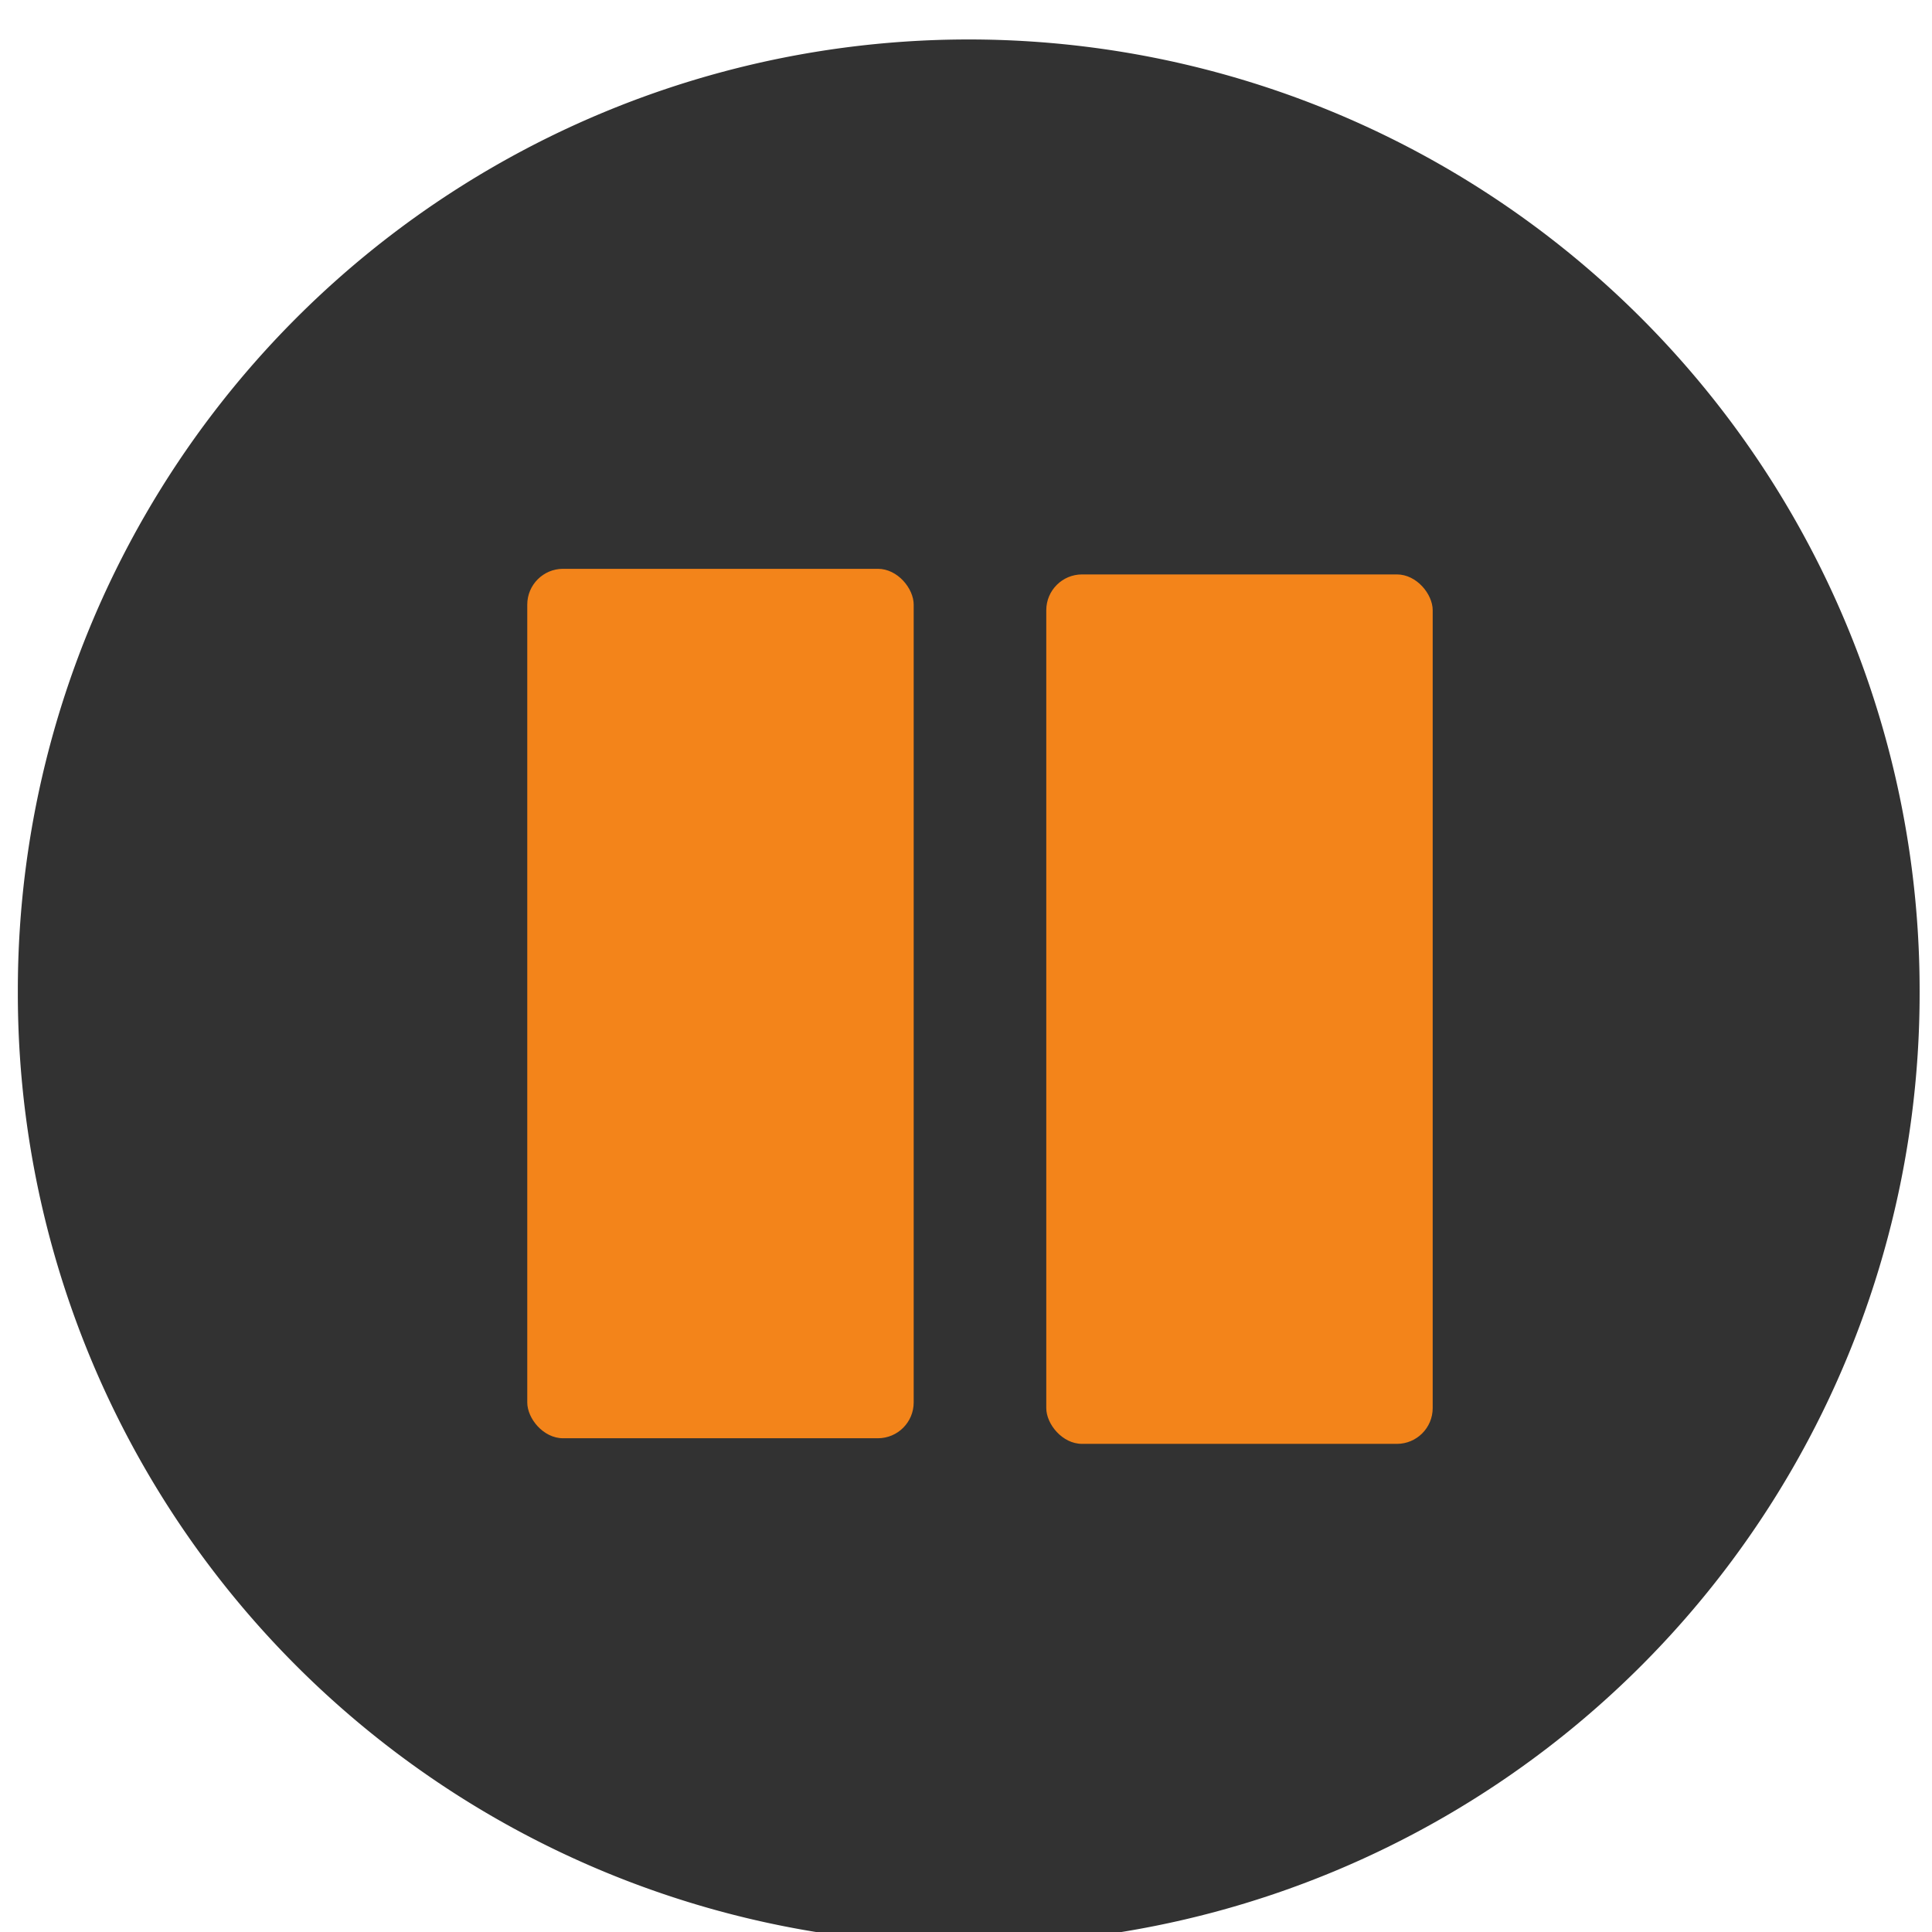 <?xml version="1.0" encoding="UTF-8" standalone="no"?>
<!-- Created with Inkscape (http://www.inkscape.org/) -->

<svg
   xmlns:dc="http://purl.org/dc/elements/1.1/"
   xmlns:cc="http://creativecommons.org/ns#"
   xmlns:rdf="http://www.w3.org/1999/02/22-rdf-syntax-ns#"
   xmlns:svg="http://www.w3.org/2000/svg"
   xmlns="http://www.w3.org/2000/svg"
   xmlns:sodipodi="http://sodipodi.sourceforge.net/DTD/sodipodi-0.dtd"
   xmlns:inkscape="http://www.inkscape.org/namespaces/inkscape"
   version="1.1"
   width="64"
   height="64"
   id="svg4110"
   inkscape:version="0.48.4 r9939"
   sodipodi:docname="pause.svg">
  <sodipodi:namedview
     pagecolor="#ffffff"
     bordercolor="#666666"
     borderopacity="1"
     objecttolerance="10"
     gridtolerance="10"
     guidetolerance="10"
     inkscape:pageopacity="0"
     inkscape:pageshadow="2"
     inkscape:window-width="1440"
     inkscape:window-height="825"
     id="namedview111"
     showgrid="false"
     inkscape:zoom="3.6875"
     inkscape:cx="-55.864407"
     inkscape:cy="32"
     inkscape:window-x="0"
     inkscape:window-y="25"
     inkscape:window-maximized="1"
     inkscape:current-layer="svg4110" />
  <defs
     id="defs4112">
    <filter
       color-interpolation-filters="sRGB"
       id="filter6770-50-0"
       inkscape:label="spec_light">
      <feGaussianBlur
         stdDeviation="24.468"
         in="SourceAlpha"
         result="result0"
         id="feGaussianBlur6772-6-2" />
      <feSpecularLighting
         in="result0"
         result="result1"
         lighting-color="#ffffff"
         surfaceScale="16.722"
         specularConstant="0.88"
         specularExponent="20"
         id="feSpecularLighting6774-0-6">
        <feDistantLight
           elevation="45"
           azimuth="235"
           id="feDistantLight6776-4-5" />
      </feSpecularLighting>
      <feComposite
         in2="result1"
         operator="arithmetic"
         k1="0"
         k2="1"
         k3="1"
         k4="0"
         in="SourceGraphic"
         result="result4"
         id="feComposite6778-8-2" />
      <feComposite
         in2="SourceAlpha"
         operator="in"
         in="result4"
         result="result2"
         id="feComposite6780-6-4" />
    </filter>
  </defs>
  <g
     id="layer1">
    <g
       transform="matrix(0.099,0,0,0.099,7.43,-216.366)"
       id="g5601-4-0"
       style="filter:url(#filter6770-50-0)">
      <path
         d="m -557.604,227.068 a 374.767,374.767 0 1 1 -749.533,0 374.767,374.767 0 1 1 749.533,0 z"
         transform="matrix(0.849,0,0,0.849,1040.678,2324.635)"
         id="path4766-7-3-3-5-1"
         style="fill:#323232;fill-opacity:1;fill-rule:nonzero;stroke:#000048;stroke-width:0;stroke-linecap:butt;stroke-linejoin:round;stroke-miterlimit:4;stroke-opacity:1;stroke-dasharray:none;stroke-dashoffset:10" />
      <g
         transform="translate(-17.638,996.355)"
         id="g3334-4-2-8"
         style="fill:#f3841a;fill-opacity:1">
        <rect
           width="129.3"
           height="290.924"
           ry="11.98"
           x="119.015"
           y="1379.489"
           id="rect5085-8-2-8-8"
           style="fill:#f3841a;fill-opacity:1;fill-rule:nonzero;stroke:#ffffff;stroke-width:0;stroke-linecap:butt;stroke-linejoin:round;stroke-miterlimit:4;stroke-opacity:1;stroke-dasharray:none;stroke-dashoffset:10" />
        <rect
           width="129.3"
           height="290.924"
           ry="11.98"
           x="292.68"
           y="1381.367"
           id="rect5085-8-8-2-0-0"
           style="fill:#f3841a;fill-opacity:1;fill-rule:nonzero;stroke:#ffffff;stroke-width:0;stroke-linecap:butt;stroke-linejoin:round;stroke-miterlimit:4;stroke-opacity:1;stroke-dasharray:none;stroke-dashoffset:10" />
      </g>
    </g>
  </g>
</svg>
